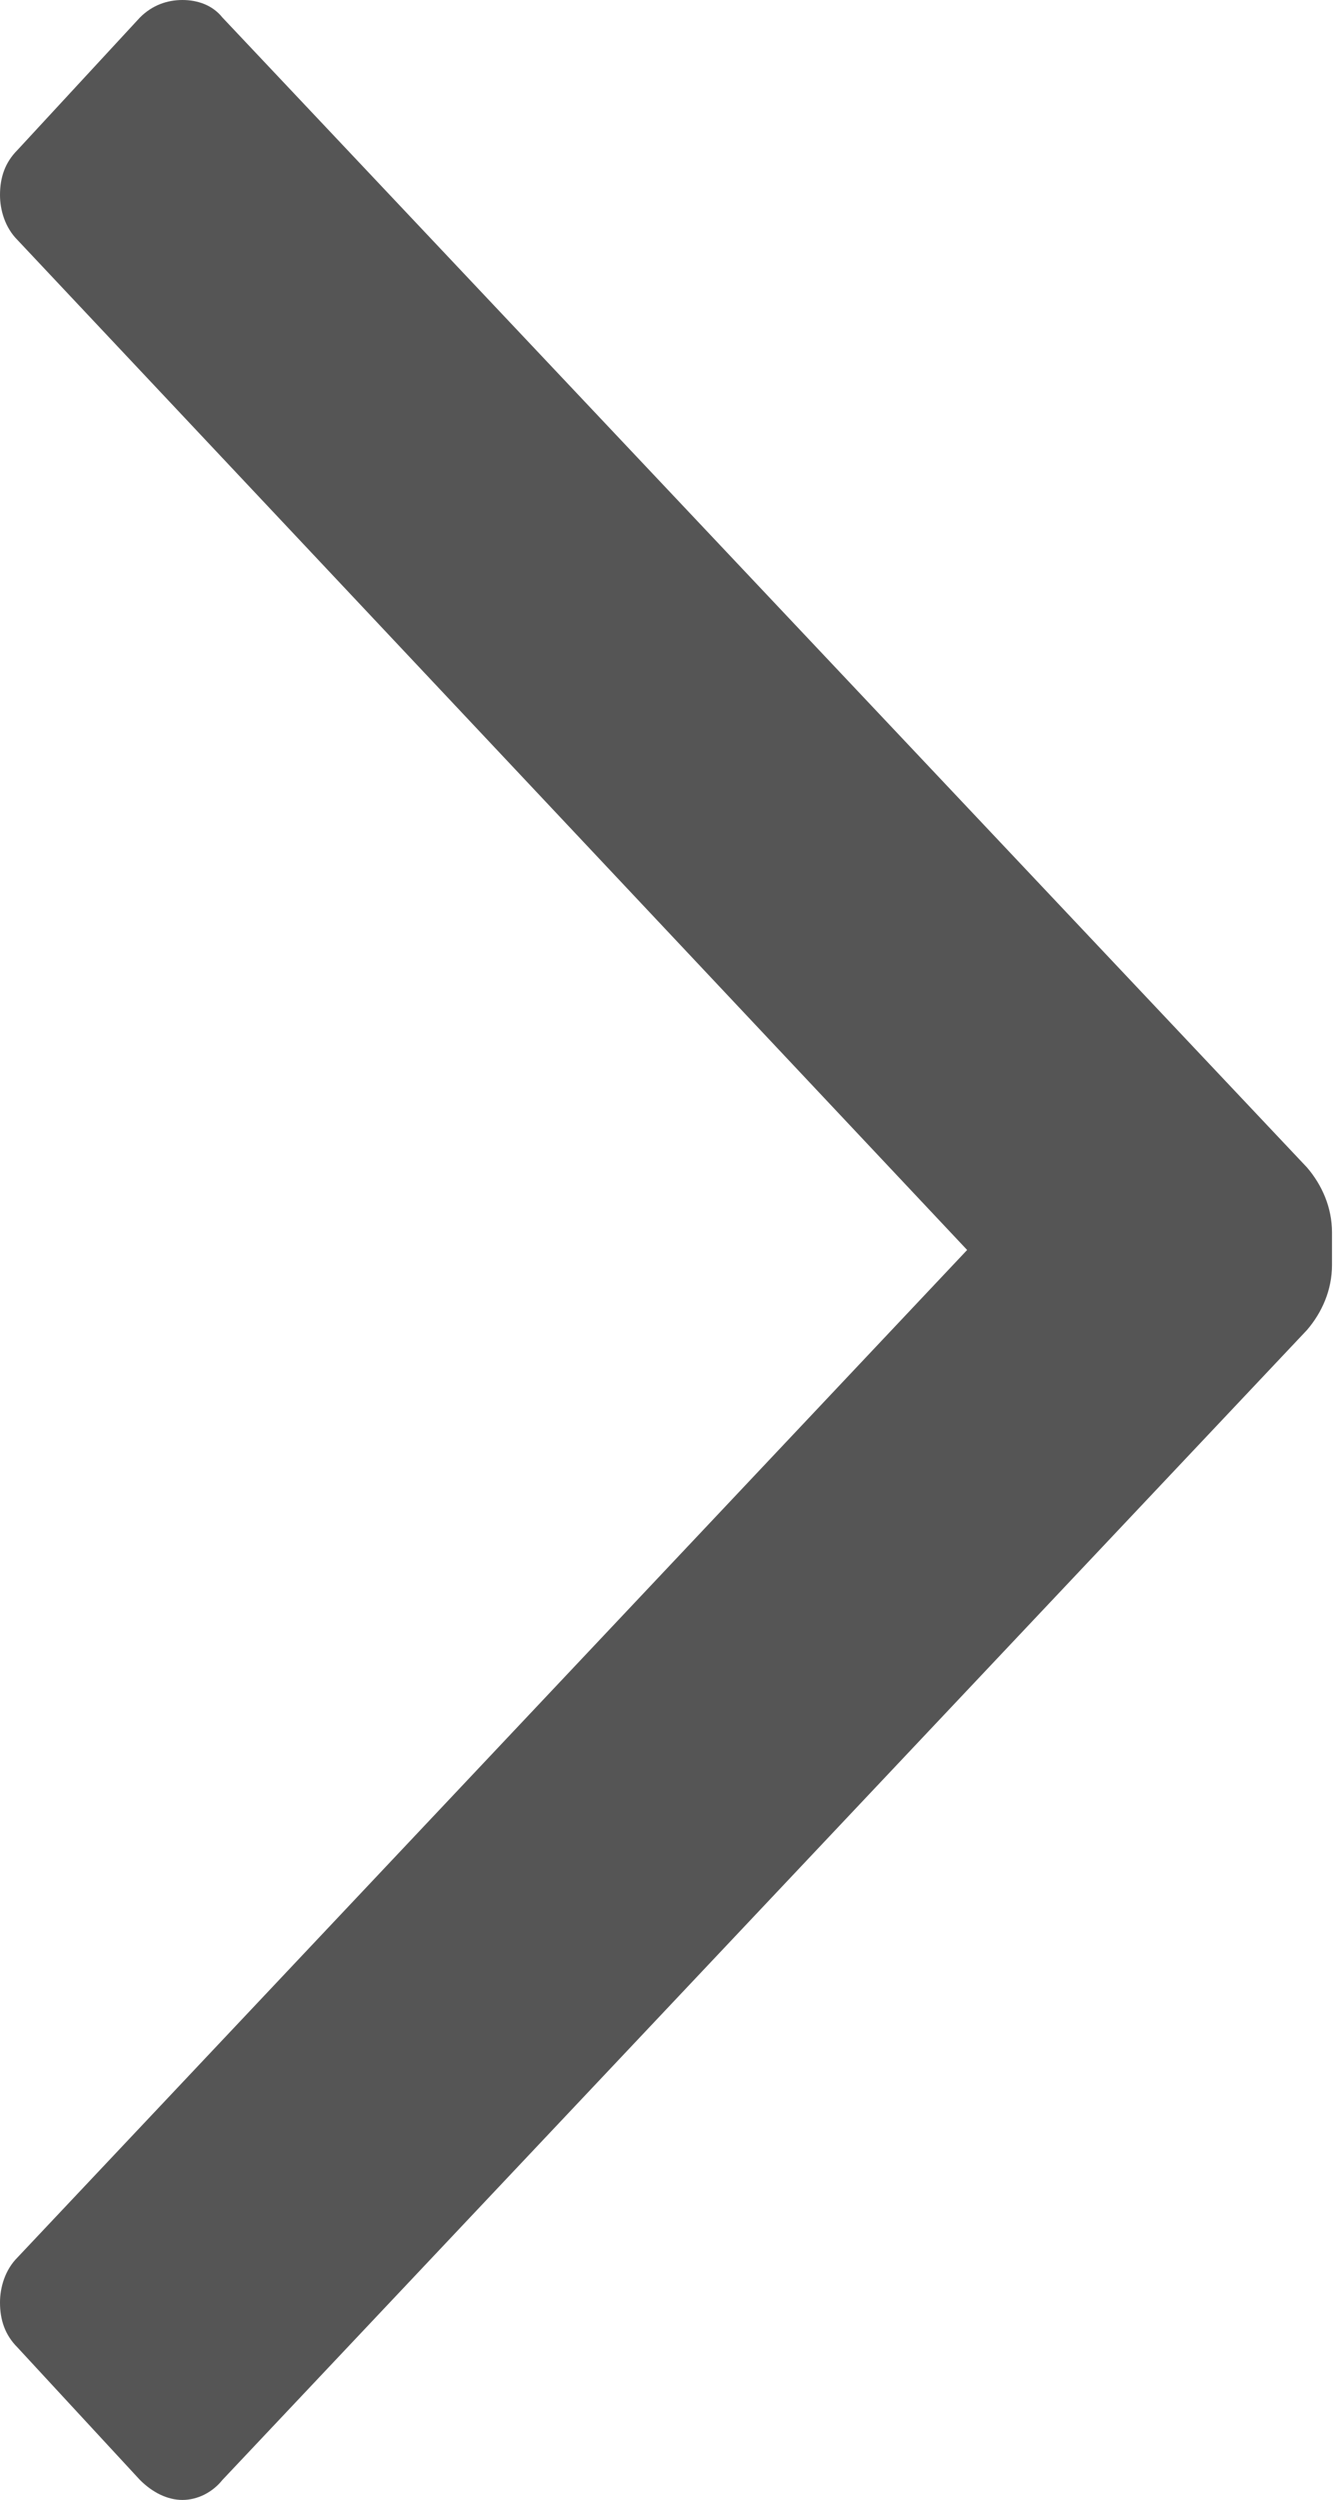 <svg width="5.334" height="10" viewBox="0 0 5.334 10" fill="none" xmlns="http://www.w3.org/2000/svg" xmlns:xlink="http://www.w3.org/1999/xlink">
	<desc>
			Created with Pixso.
	</desc>
	<defs/>
	<path id="Icon color" d="M0.07 0.96C0.02 0.91 0 0.84 0 0.78C0 0.71 0.02 0.65 0.07 0.6L0.56 0.07C0.61 0.02 0.67 0 0.73 0C0.79 0 0.85 0.02 0.89 0.07L5.23 4.67C5.29 4.74 5.33 4.83 5.33 4.93L5.33 5.06C5.33 5.16 5.29 5.25 5.23 5.32L0.89 9.92C0.85 9.97 0.79 10 0.73 10C0.67 10 0.61 9.97 0.56 9.92L0.07 9.39C0.02 9.34 0 9.28 0 9.21C0 9.15 0.02 9.08 0.07 9.03L3.87 5L0.07 0.96Z" fill="#555555" fill-opacity="1" fill-rule="nonzero"/>
</svg>
